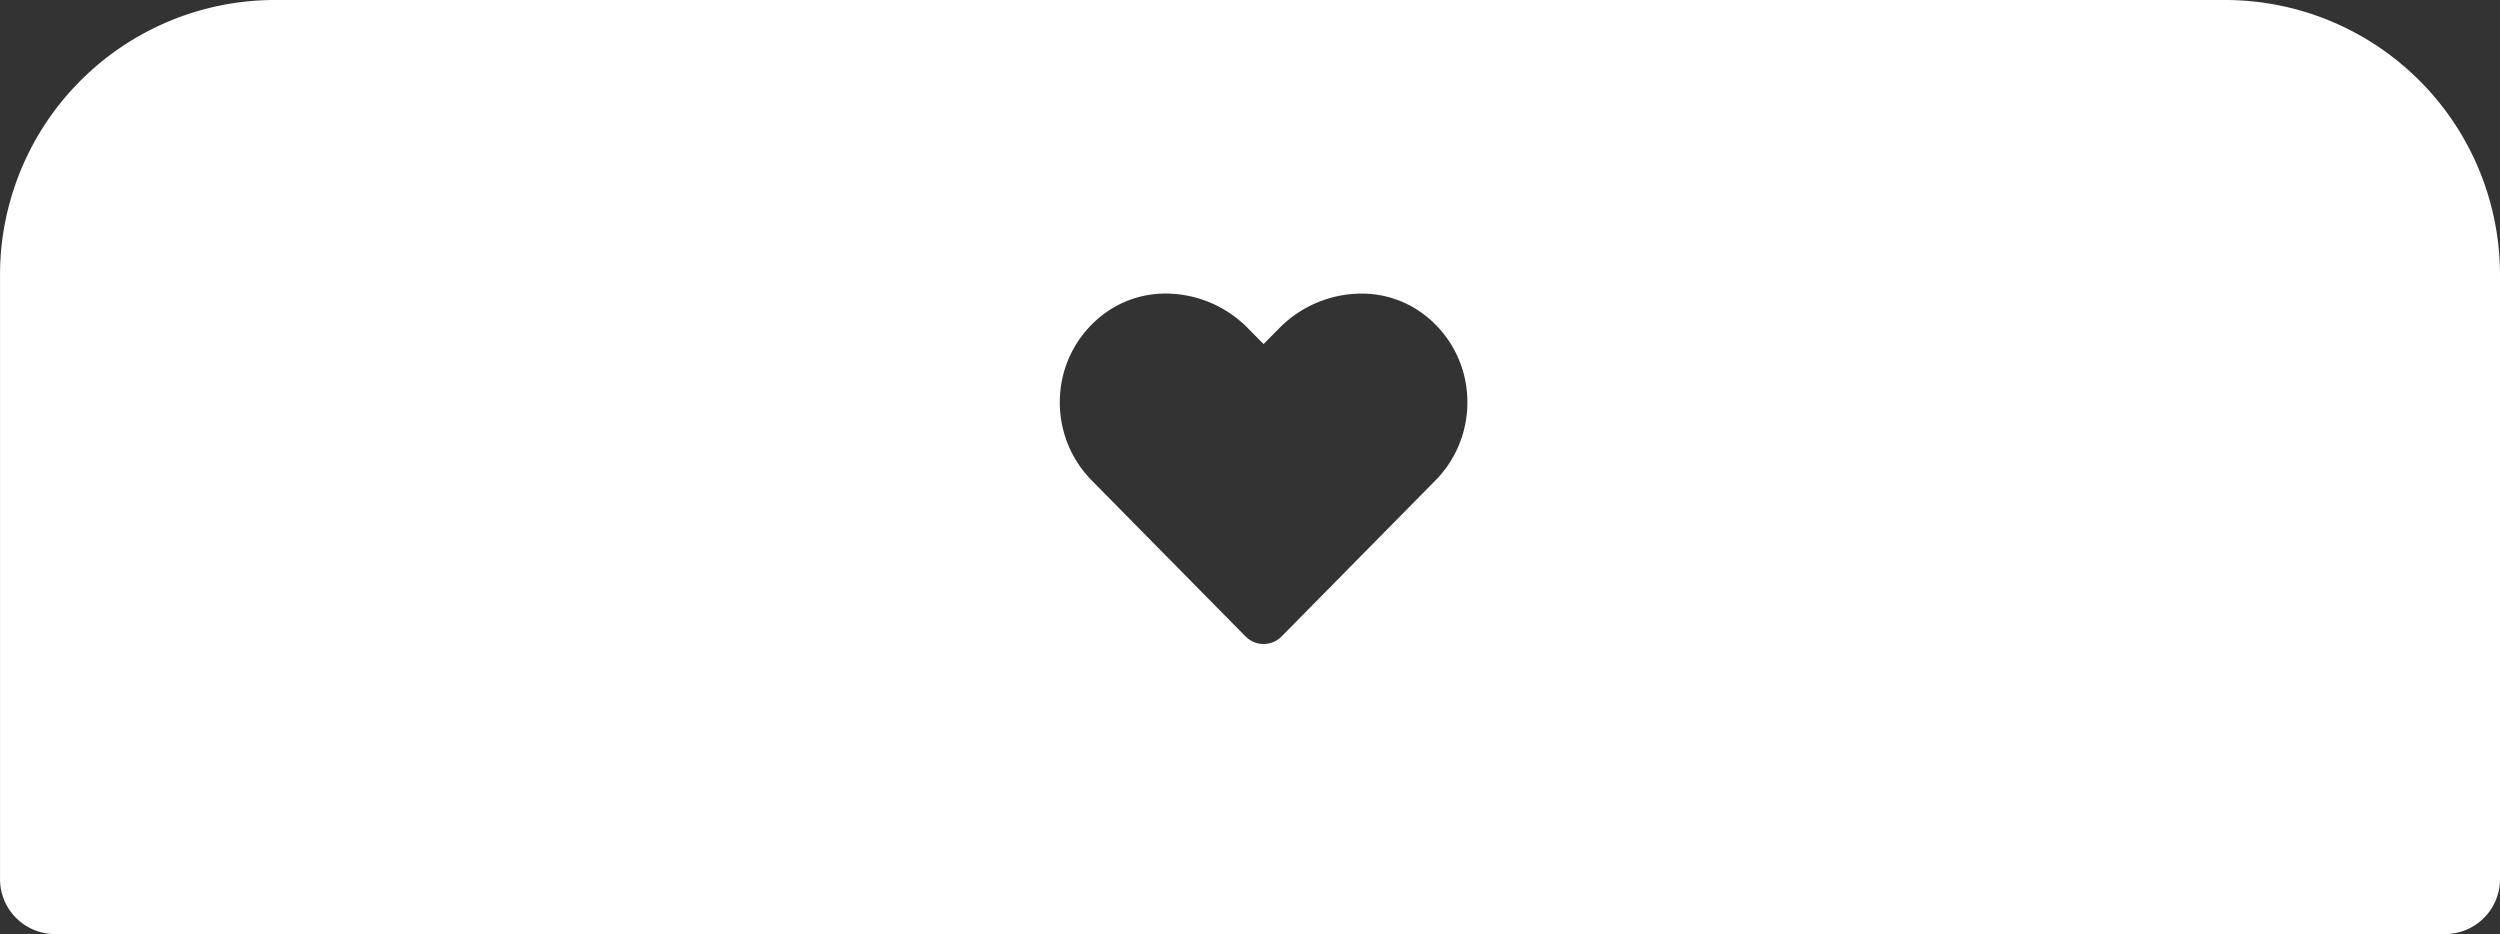 <svg xmlns="http://www.w3.org/2000/svg" width="91.001" height="34" viewBox="0 0 91.001 34">
  <rect x="0" y="0" width="91.001" height="34" fill="#333333" stroke="none"/>
  <path id="Subtraction_6" data-name="Subtraction 6" d="M89,34H2a2,2,0,0,1-2-2V10A10.012,10.012,0,0,1,10,0H81A10.011,10.011,0,0,1,91,10V32A2,2,0,0,1,89,34ZM42.447,10.686a3.736,3.736,0,0,0-2.43.872,3.986,3.986,0,0,0-1.436,2.9,4.04,4.04,0,0,0,1.149,3.022l5.607,5.686a.92.92,0,0,0,1.313,0l5.607-5.686a4.039,4.039,0,0,0,1.151-3.021,3.984,3.984,0,0,0-1.436-2.9,3.735,3.735,0,0,0-2.429-.872,4.217,4.217,0,0,0-2.978,1.259l-.571.578-.571-.578A4.21,4.21,0,0,0,42.447,10.686Z" transform="translate(0.001)" fill="#fff"/>
</svg>
